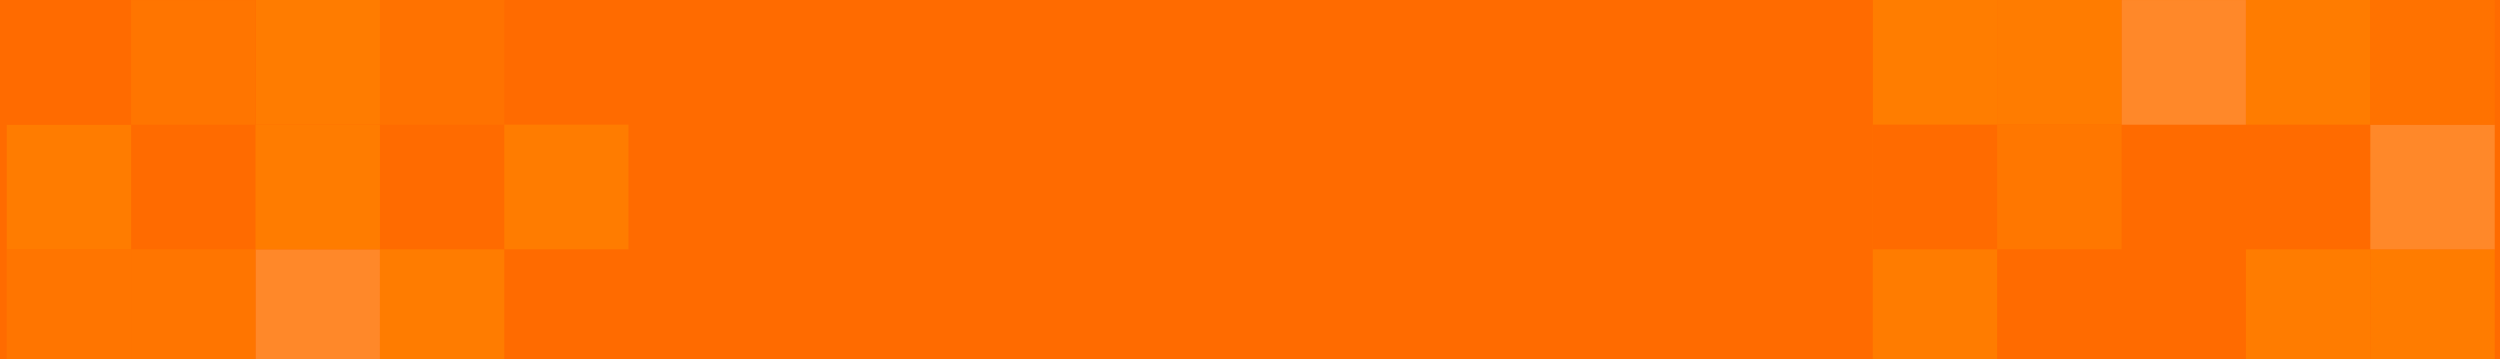 <svg width="1920" height="276" viewBox="0 0 1920 276" fill="none" xmlns="http://www.w3.org/2000/svg">
<g clip-path="url(#clip0_1_35)">
<rect width="1920" height="276" fill="#FF6B00"/>
<path d="M1724.85 95.767V0.037L1629.33 0.037V95.767H1724.85Z" fill="#FF8829"/>
<path d="M1629.29 95.73V0L1533.77 0V95.73H1629.29Z" fill="#FF7C00"/>
<path d="M1533.77 95.73V0L1438.25 0V95.73H1533.77Z" fill="#FF7D00"/>
<path d="M1342.69 95.73V0L1247.17 0V95.73H1342.69Z" fill="#FF7200"/>
<path d="M1247.16 95.73V0L1151.64 0V95.73H1247.16Z" fill="#FF7C00"/>
<path d="M1629.34 191.46V95.73H1533.82V191.46H1629.34Z" fill="#FF7700"/>
<path d="M1438.26 191.46V95.73H1342.74V191.46H1438.26Z" fill="#FF7500"/>
<path d="M1151.61 191.46V95.73H1056.08V191.46H1151.61Z" fill="#FF7500"/>
<path d="M1533.77 287.229V191.499H1438.25V287.229H1533.77Z" fill="#FF7C00"/>
<path d="M1438.26 287.191V191.461H1342.74V287.191H1438.26Z" fill="#FF7C00"/>
<path d="M1151.64 287.229V191.499H1056.11V287.229H1151.64Z" fill="#FF8829"/>
<path d="M769.432 95.73V0L673.909 0V95.73H769.432Z" fill="#FF7C00"/>
<path d="M865.002 95.767V0.037L769.479 0.037V95.767H865.002Z" fill="#FF7C00"/>
<path d="M960.527 95.73V0L865.004 0V95.73H960.527Z" fill="#FF7C00"/>
<path d="M673.921 191.498V95.768H578.398V191.498H673.921Z" fill="#FF7C00"/>
<path d="M769.476 191.46V95.73H673.953V191.46H769.476Z" fill="#FF7500"/>
<path d="M960.557 191.46V95.73H865.034V191.46H960.557Z" fill="#FF7C00"/>
<path d="M673.921 287.229V191.499H578.398V287.229H673.921Z" fill="#FF7C00"/>
<path d="M769.476 287.191V191.461H673.953V287.191H769.476Z" fill="#FF8829"/>
<path d="M865.002 287.229V191.499H769.479V287.229H865.002Z" fill="#FF7500"/>
<path d="M960.557 287.229V191.499H865.034V287.229H960.557Z" fill="#FF7500"/>
<path d="M291.79 191.498V287.228H387.313V191.498H291.79Z" fill="#FF7C00"/>
<path d="M196.219 191.498V287.228H291.742V191.498H196.219Z" fill="#FF8829"/>
<path d="M100.694 191.498V287.228H196.217V191.498H100.694Z" fill="#FF7500"/>
<path d="M5.138 191.498L5.138 287.228H100.662V191.498H5.138Z" fill="#FF7500"/>
<path d="M387.3 95.731V191.461H482.823V95.731H387.3Z" fill="#FF7C00"/>
<path d="M196.264 95.731V191.461H291.787V95.731H196.264Z" fill="#FF7C00"/>
<path d="M5.183 95.768L5.183 191.499H100.706V95.768H5.183Z" fill="#FF7C00"/>
<path d="M291.79 0.038V95.768H387.313V0.038H291.79Z" fill="#FF7200"/>
<path d="M196.264 -0V95.73H291.787V-0H196.264Z" fill="#FF7C00"/>
<path d="M100.694 0.038V95.768H196.217V0.038H100.694Z" fill="#FF6B00"/>
<path d="M5.183 -0.001L5.183 95.73H100.706V-0.001H5.183Z" fill="#FF6B00"/>
<path d="M1724.86 191.498V287.228H1820.39V191.498H1724.86Z" fill="#FF7C00"/>
<path d="M1820.42 191.498V287.228H1915.94V191.498H1820.42Z" fill="#FF7C00"/>
<path d="M1820.42 95.768V191.499H1915.94V95.768H1820.42Z" fill="#FF8829"/>
<path d="M1724.9 -0.001V95.73H1820.42V-0.001H1724.9Z" fill="#FF7C00"/>
<path d="M100.694 0.038V95.768H196.217V0.038H100.694Z" fill="#FF7500"/>
<path d="M1820.42 0.038V95.768H1915.94V0.038H1820.42Z" fill="#FF7200"/>
<rect x="482.872" width="955.374" height="276" fill="#FF6B00"/>
</g>
<defs>
<clipPath id="clip0_1_35">
<rect width="1920" height="276" fill="white"/>
</clipPath>
</defs>
</svg>
